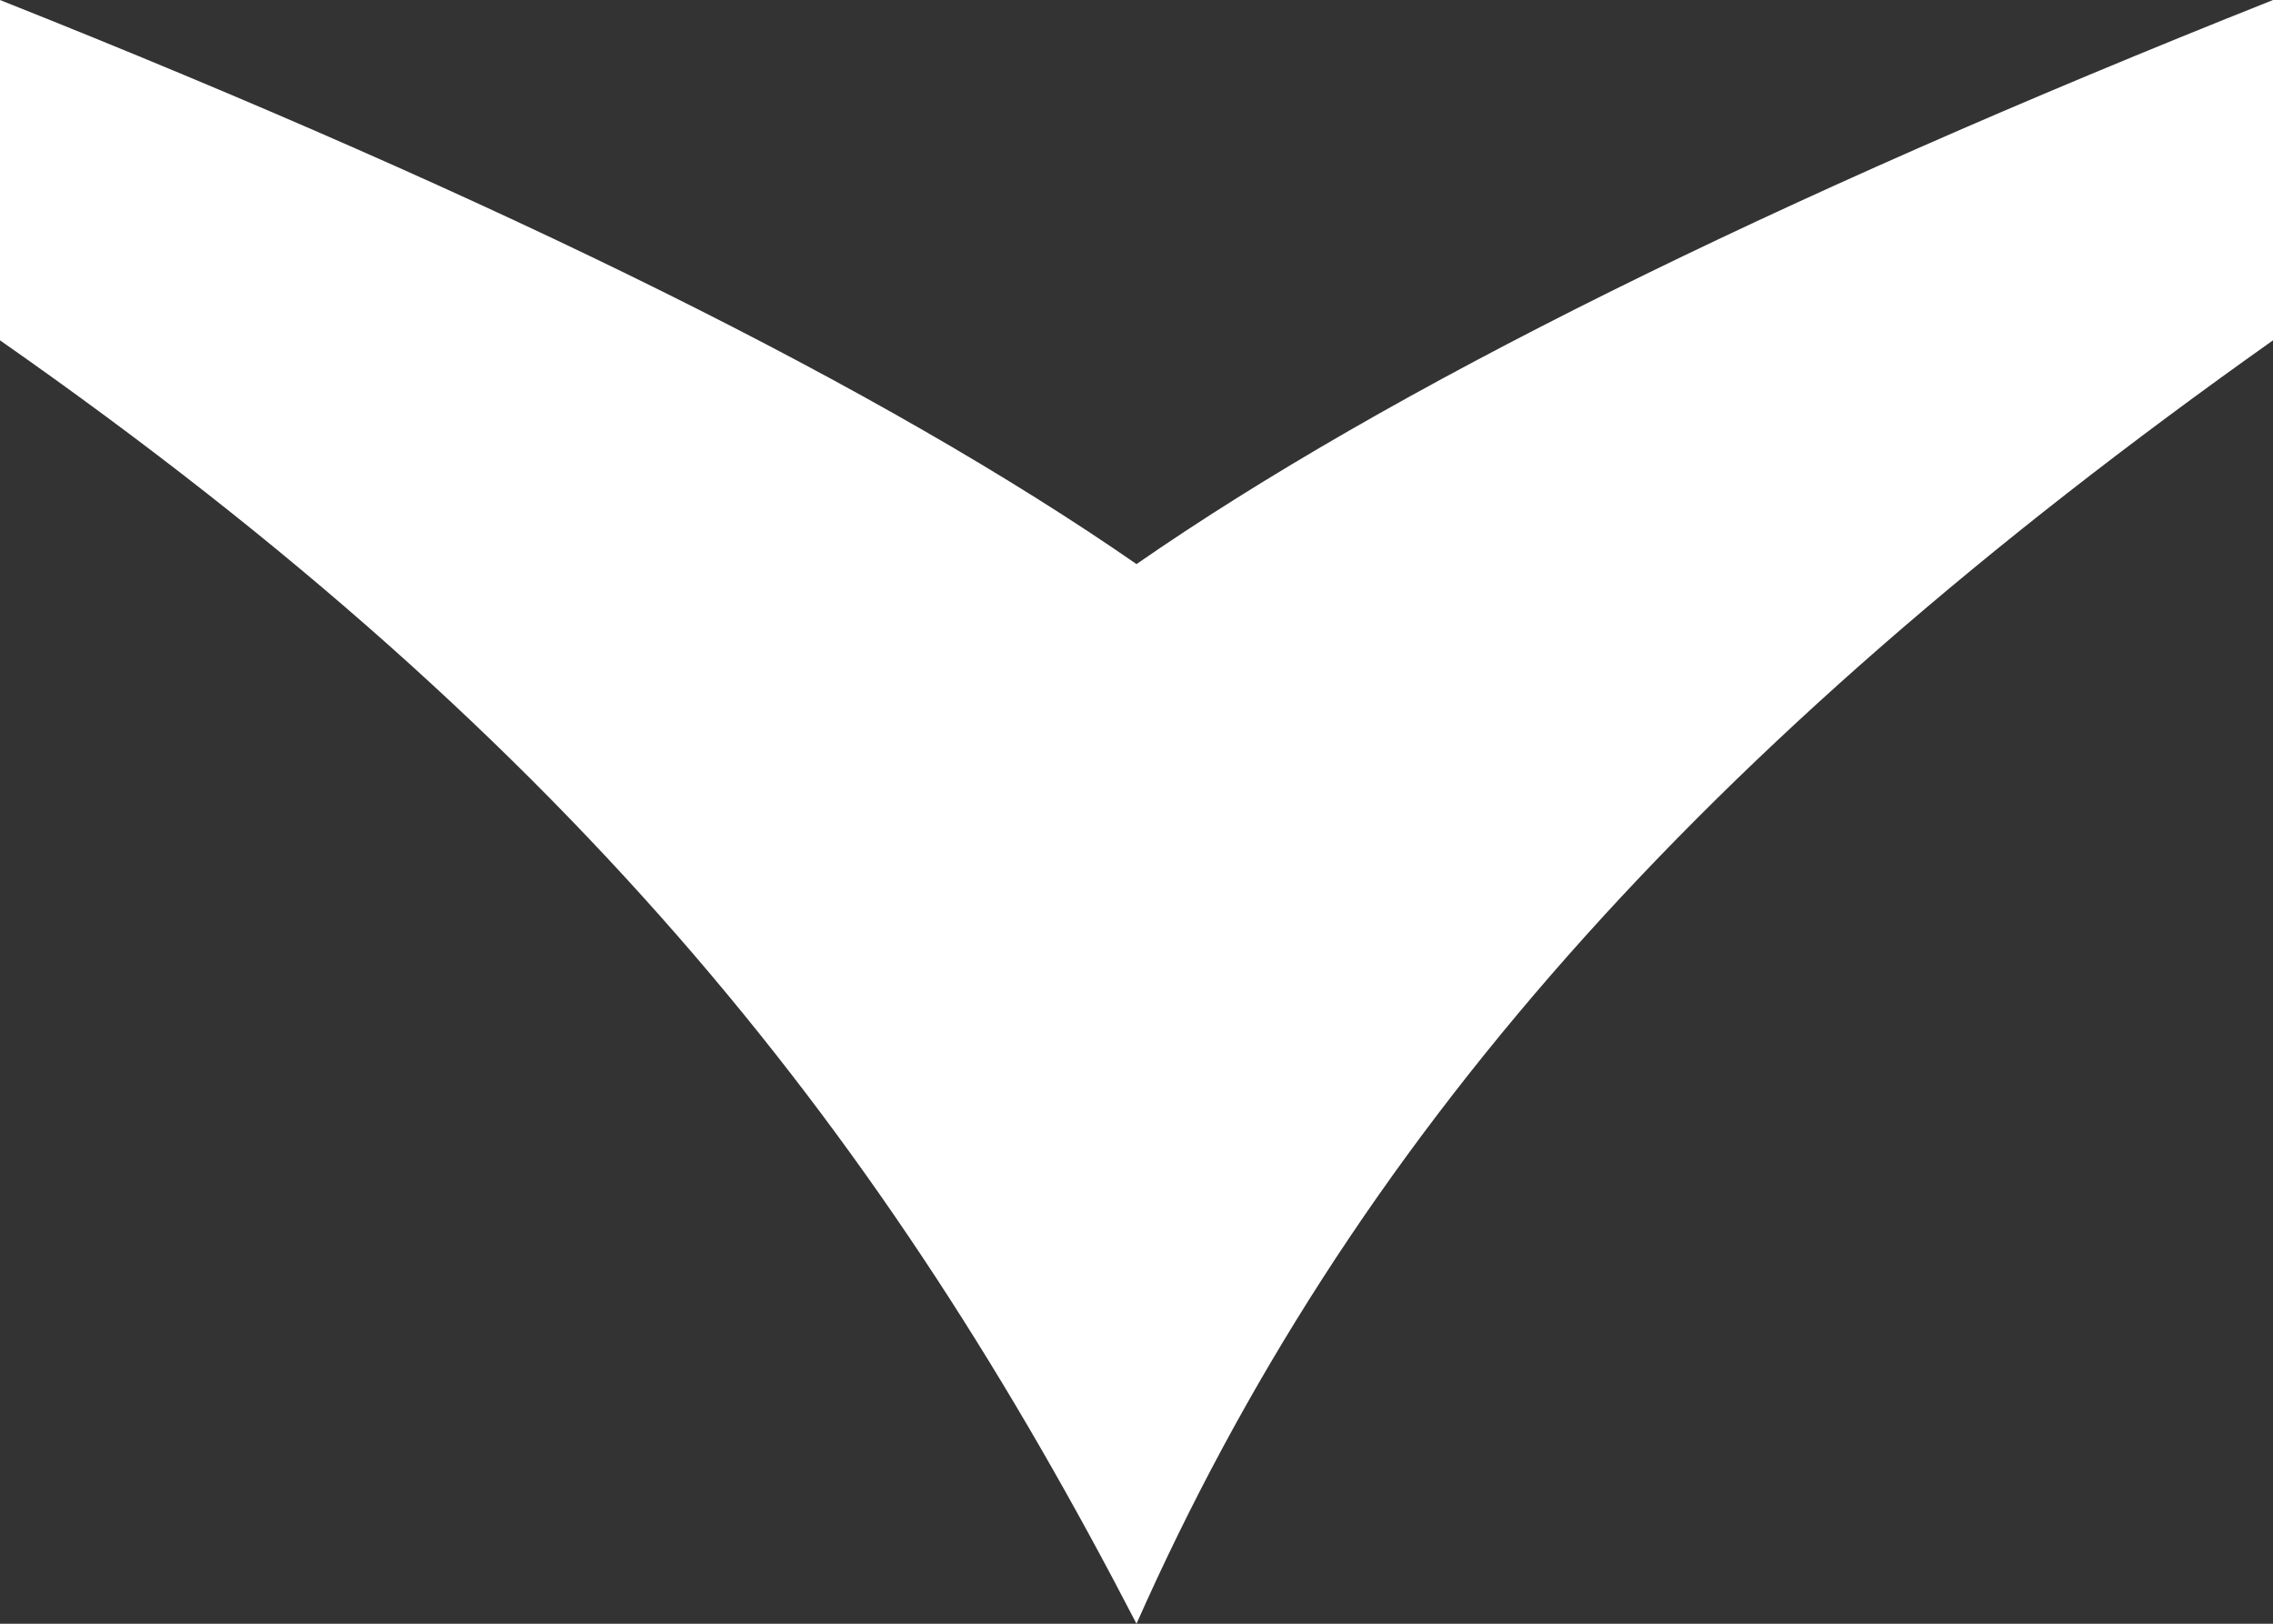 <svg width="7" height="5" viewBox="0 0 7 5" fill="none" xmlns="http://www.w3.org/2000/svg">
<rect x="0" y="0" width="7" height="5" fill="#333333" stroke="none"/>
<path d="M0 -3.0598e-07C1.556 0.619 2.722 1.198 3.5 1.737C4.278 1.198 5.444 0.619 7 0L7 1.048C5.226 2.305 4.156 3.52 3.5 5C2.734 3.52 1.799 2.305 -4.58054e-08 1.048L0 -3.0598e-07Z" fill="white"/>
</svg>
